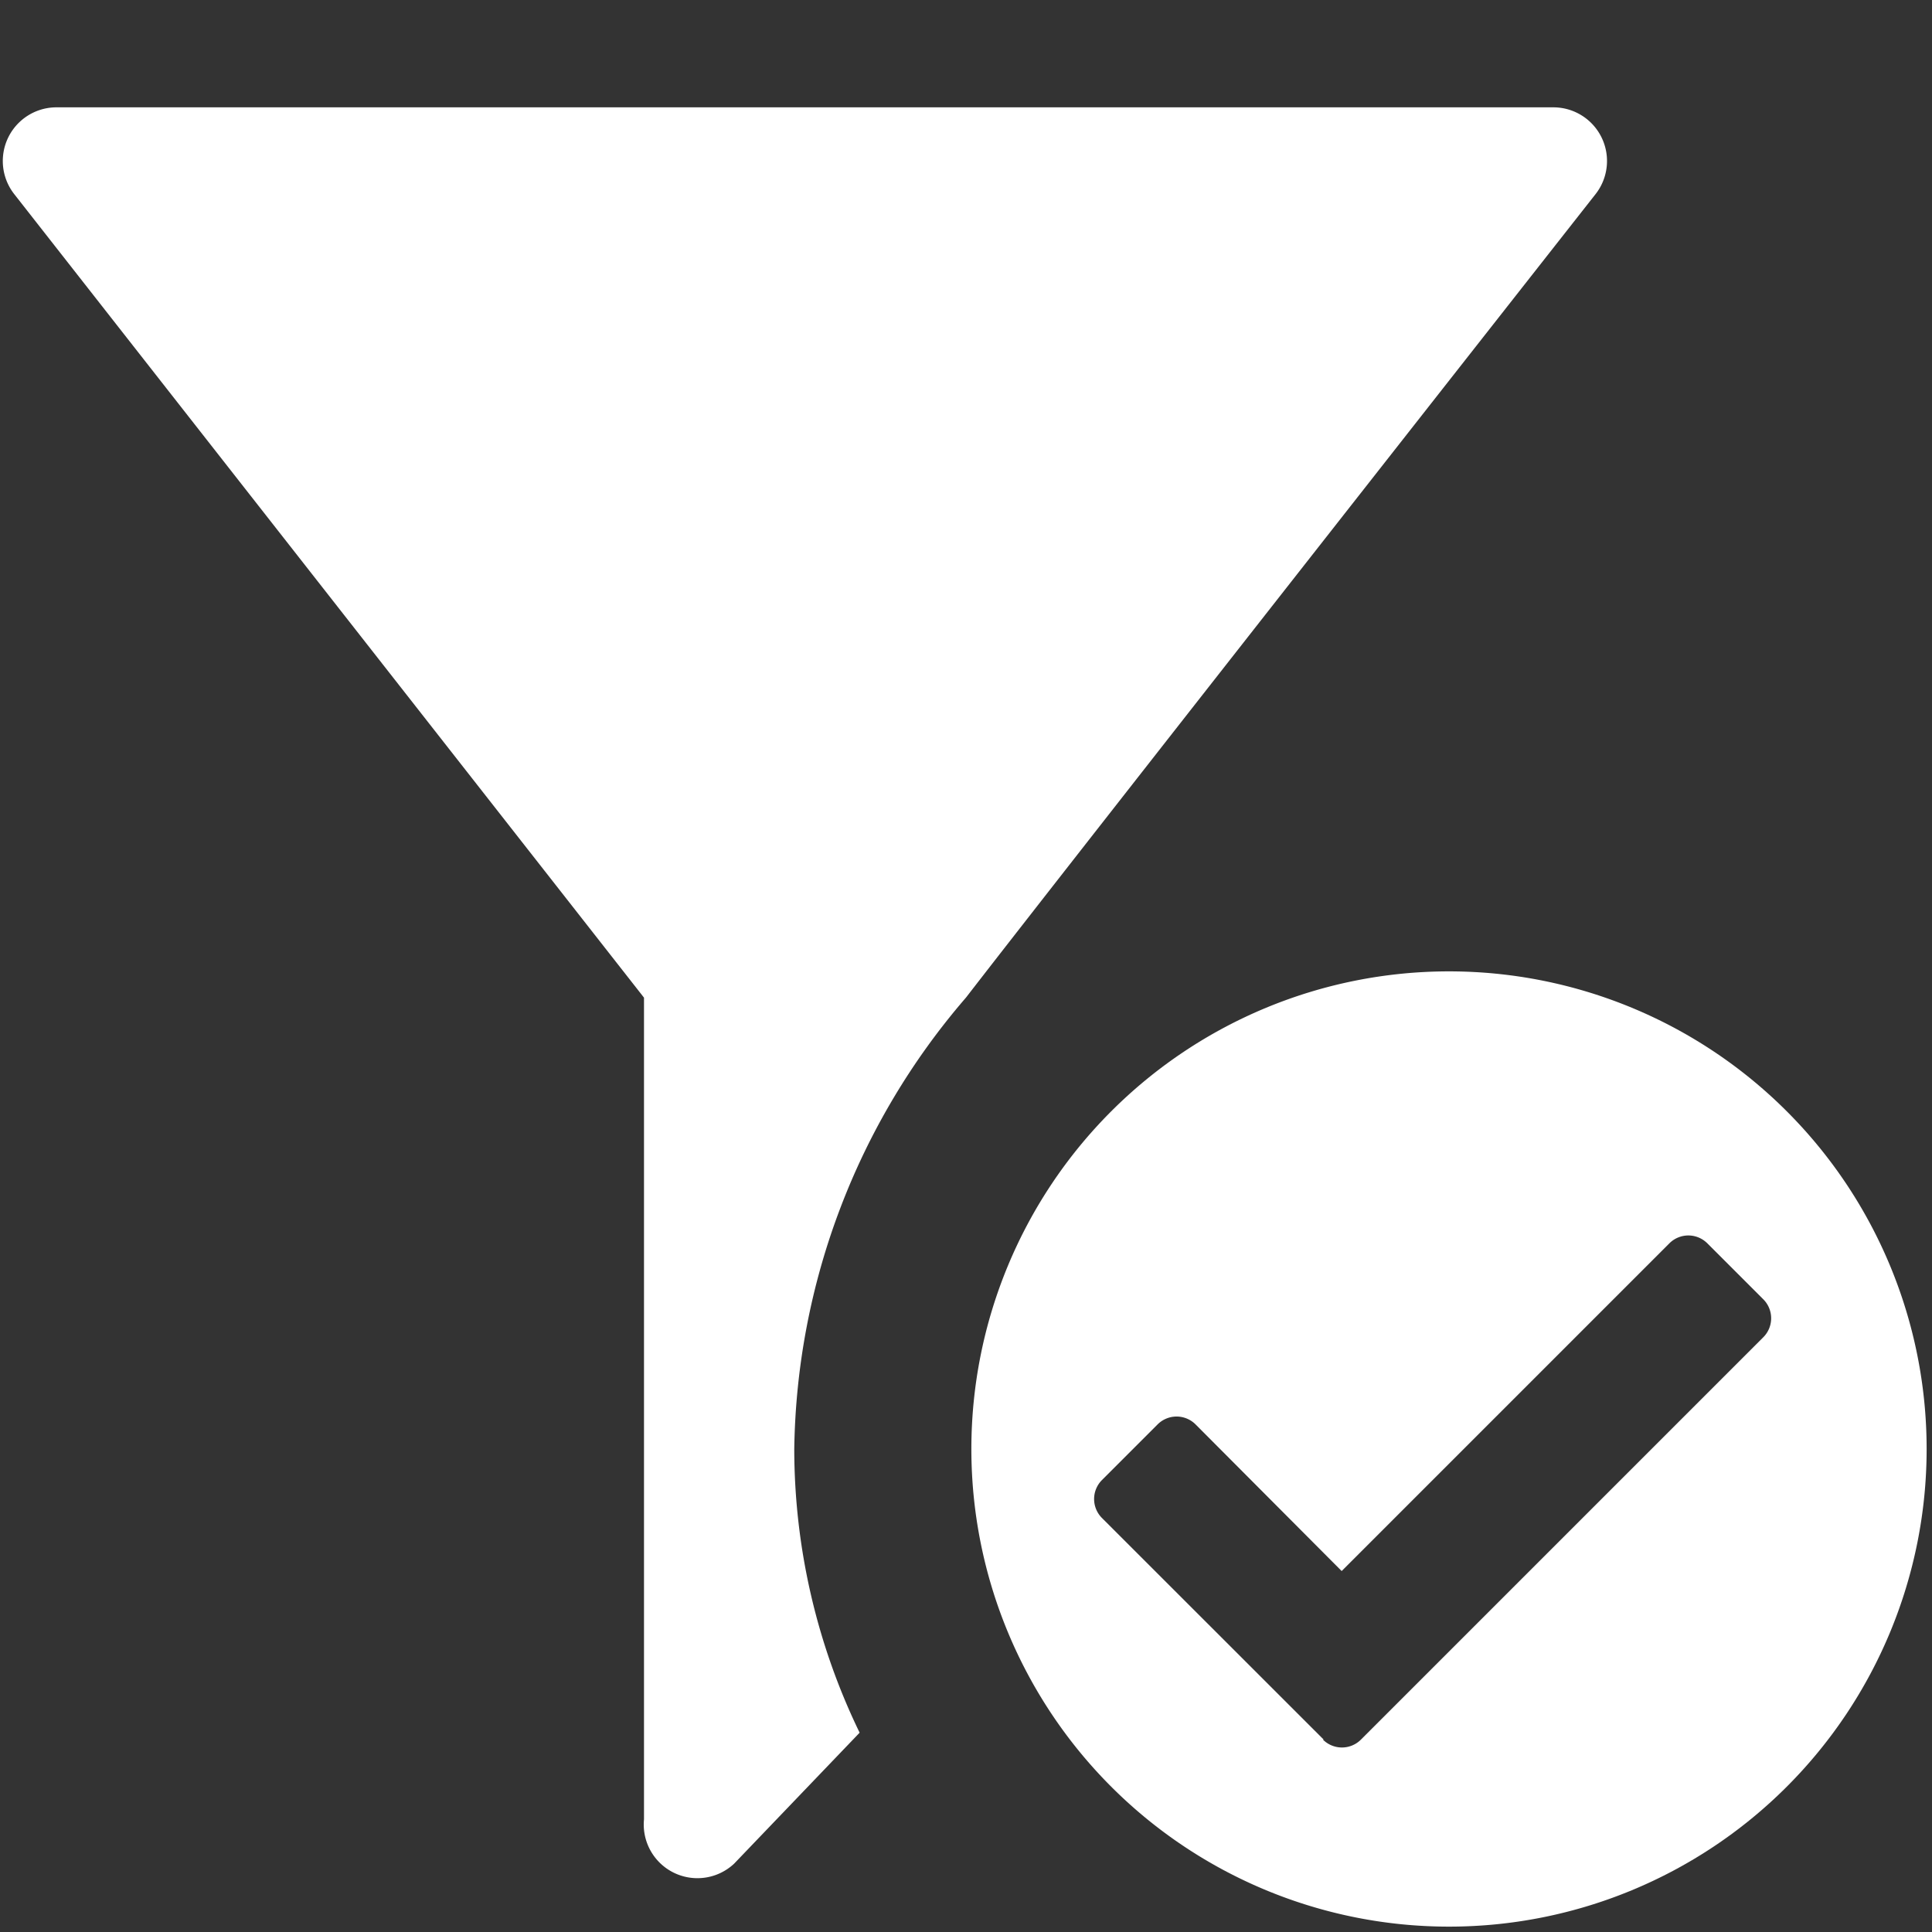 
<svg id="Group_156145" data-name="Group 156145" xmlns="http://www.w3.org/2000/svg" width="18" height="18" viewBox="0 0 18 18">
  


<rect x="0" y="0" width="18" height="18" fill="#333333" stroke="none"/>
  


<rect id="Canvas" width="18" height="18" fill="#ff13dc" opacity="0"></rect>
  


<path id="Path_46" data-name="Path 46" d="M7.4,13.5A6.573,6.573,0,0,1,9,9.294c1.041-1.347,5.866-7.486,5.866-7.486A.5.5,0,0,0,14.473,1H.527a.5.5,0,0,0-.394.809L6,9.295V16.95a.5.5,0,0,0,.84.413l1.169-1.22A6.065,6.065,0,0,1,7.4,13.5Z" fill="#FFFFFF"></path>
  


<path id="Path_47" data-name="Path 47" d="M13.5,9.05a4.45,4.45,0,1,0,4.45,4.45A4.45,4.45,0,0,0,13.5,9.05Zm-1.169,7.156-2.064-2.063a.25.25,0,0,1,0-.354l.518-.518a.25.25,0,0,1,.354,0L12.5,14.637l3.053-3.053a.25.25,0,0,1,.354,0l.521.521a.25.25,0,0,1,0,.354l-3.75,3.75a.25.25,0,0,1-.351,0Z" fill="#FFFFFF"></path>
</svg>